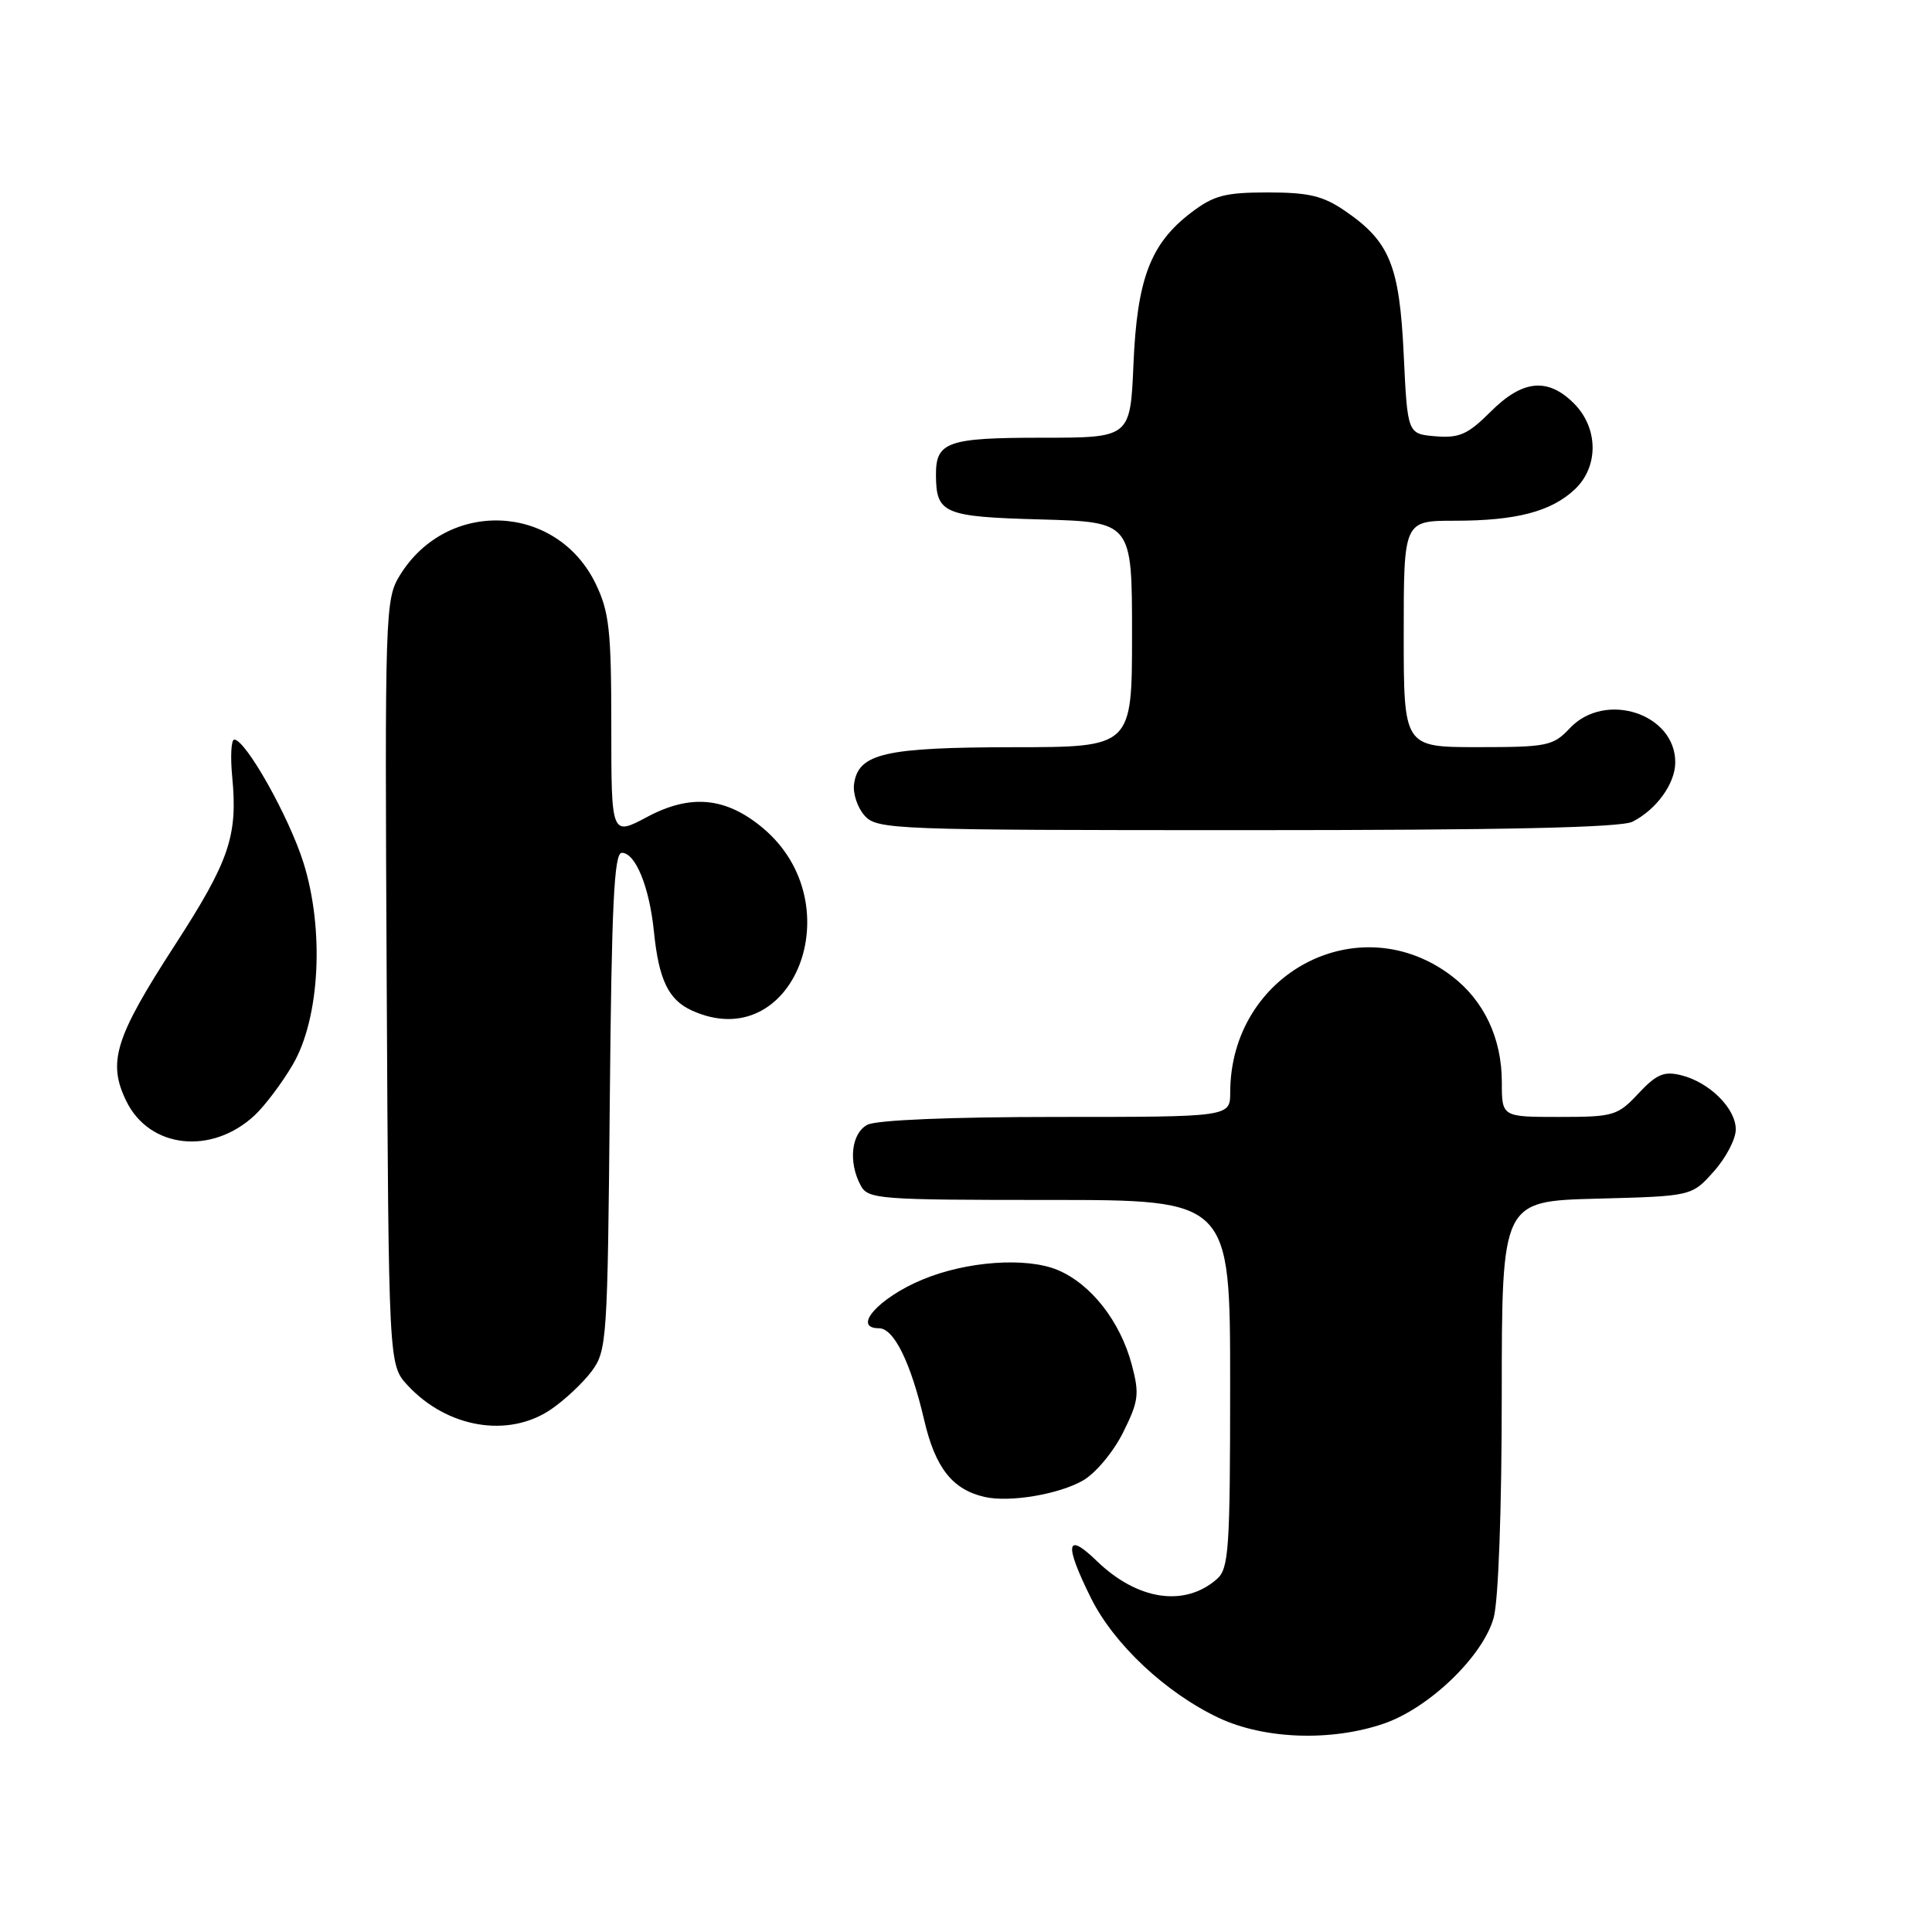 <?xml version="1.0" encoding="UTF-8" standalone="no"?>
<!DOCTYPE svg PUBLIC "-//W3C//DTD SVG 1.1//EN" "http://www.w3.org/Graphics/SVG/1.1/DTD/svg11.dtd" >
<svg xmlns="http://www.w3.org/2000/svg" xmlns:xlink="http://www.w3.org/1999/xlink" version="1.1" viewBox="0 0 256 256">
 <g >
 <path fill="currentColor"
d=" M 183.33 228.40 C 189.35 226.35 196.50 219.47 197.92 214.36 C 198.55 212.08 198.99 200.02 198.99 184.83 C 199.00 159.16 199.00 159.16 211.58 158.83 C 224.17 158.50 224.17 158.50 227.08 155.23 C 228.69 153.44 230.00 150.93 230.00 149.66 C 230.00 146.86 226.51 143.40 222.75 142.47 C 220.49 141.91 219.49 142.34 217.10 144.89 C 214.35 147.84 213.81 148.00 206.60 148.00 C 199.00 148.00 199.00 148.00 199.00 143.40 C 199.00 137.59 196.65 132.60 192.38 129.34 C 180.09 119.96 163.03 128.91 163.01 144.75 C 163.00 148.00 163.00 148.00 139.93 148.00 C 125.95 148.00 116.11 148.41 114.93 149.04 C 112.80 150.17 112.38 153.97 114.04 157.07 C 115.01 158.90 116.37 159.00 139.04 159.00 C 163.00 159.00 163.00 159.00 163.00 183.35 C 163.00 205.28 162.83 207.84 161.25 209.23 C 156.96 212.99 150.71 212.05 145.31 206.82 C 141.24 202.87 140.99 204.58 144.58 211.79 C 147.62 217.89 154.50 224.33 161.50 227.63 C 167.52 230.46 176.36 230.78 183.33 228.40 Z  M 143.49 196.18 C 145.16 195.23 147.53 192.39 148.81 189.82 C 150.88 185.67 151.00 184.72 149.97 180.84 C 148.44 175.08 144.56 170.13 140.14 168.28 C 135.99 166.55 128.06 167.11 122.21 169.56 C 116.42 171.97 112.84 176.00 116.47 176.00 C 118.45 176.00 120.68 180.54 122.46 188.17 C 123.94 194.52 126.21 197.39 130.50 198.36 C 133.79 199.10 140.29 198.01 143.49 196.18 Z  M 73.01 186.75 C 74.83 185.51 77.26 183.23 78.41 181.68 C 80.42 178.97 80.51 177.53 80.80 145.93 C 81.04 119.88 81.37 113.00 82.39 113.00 C 84.21 113.00 86.05 117.53 86.65 123.45 C 87.29 129.81 88.57 132.48 91.66 133.89 C 105.13 140.03 113.05 119.79 101.11 109.74 C 96.22 105.63 91.52 105.17 85.77 108.24 C 81.00 110.78 81.00 110.78 81.00 96.21 C 81.00 83.51 80.73 81.08 78.93 77.35 C 73.76 66.68 59.23 66.06 52.98 76.24 C 51.04 79.40 50.98 80.99 51.24 130.17 C 51.50 180.84 51.50 180.84 54.00 183.55 C 59.24 189.22 67.37 190.59 73.01 186.75 Z  M 33.76 147.77 C 35.09 146.52 37.36 143.52 38.78 141.09 C 42.39 134.96 43.01 123.16 40.19 114.25 C 38.26 108.16 32.54 98.00 31.04 98.00 C 30.63 98.00 30.51 100.22 30.77 102.94 C 31.52 110.79 30.40 114.07 23.11 125.33 C 15.23 137.50 14.22 140.76 16.74 145.91 C 19.81 152.19 28.06 153.09 33.76 147.77 Z  M 216.32 108.88 C 219.49 107.26 221.95 103.86 221.98 101.06 C 222.04 94.57 212.69 91.51 208.00 96.50 C 205.80 98.84 205.01 99.00 195.83 99.00 C 186.00 99.00 186.00 99.00 186.00 84.00 C 186.00 69.00 186.00 69.00 192.76 69.00 C 200.90 69.00 205.53 67.79 208.66 64.85 C 211.86 61.85 211.81 56.71 208.55 53.45 C 205.08 49.99 201.74 50.32 197.51 54.56 C 194.50 57.56 193.37 58.07 190.22 57.81 C 186.50 57.50 186.50 57.50 186.00 47.00 C 185.44 35.16 184.15 32.01 178.23 27.95 C 175.31 25.95 173.42 25.50 168.00 25.50 C 162.31 25.50 160.83 25.89 157.81 28.19 C 152.44 32.29 150.67 36.95 150.19 48.25 C 149.77 58.00 149.77 58.00 138.08 58.00 C 125.53 58.00 123.99 58.54 124.02 62.95 C 124.05 68.06 125.02 68.48 137.96 68.83 C 150.00 69.17 150.00 69.17 150.00 84.08 C 150.00 99.00 150.00 99.00 134.25 99.01 C 117.24 99.03 113.75 99.83 113.17 103.86 C 112.99 105.13 113.62 107.03 114.57 108.08 C 116.24 109.92 118.28 110.00 165.22 110.00 C 199.27 110.00 214.79 109.66 216.32 108.88 Z "/>
</g>
</svg>